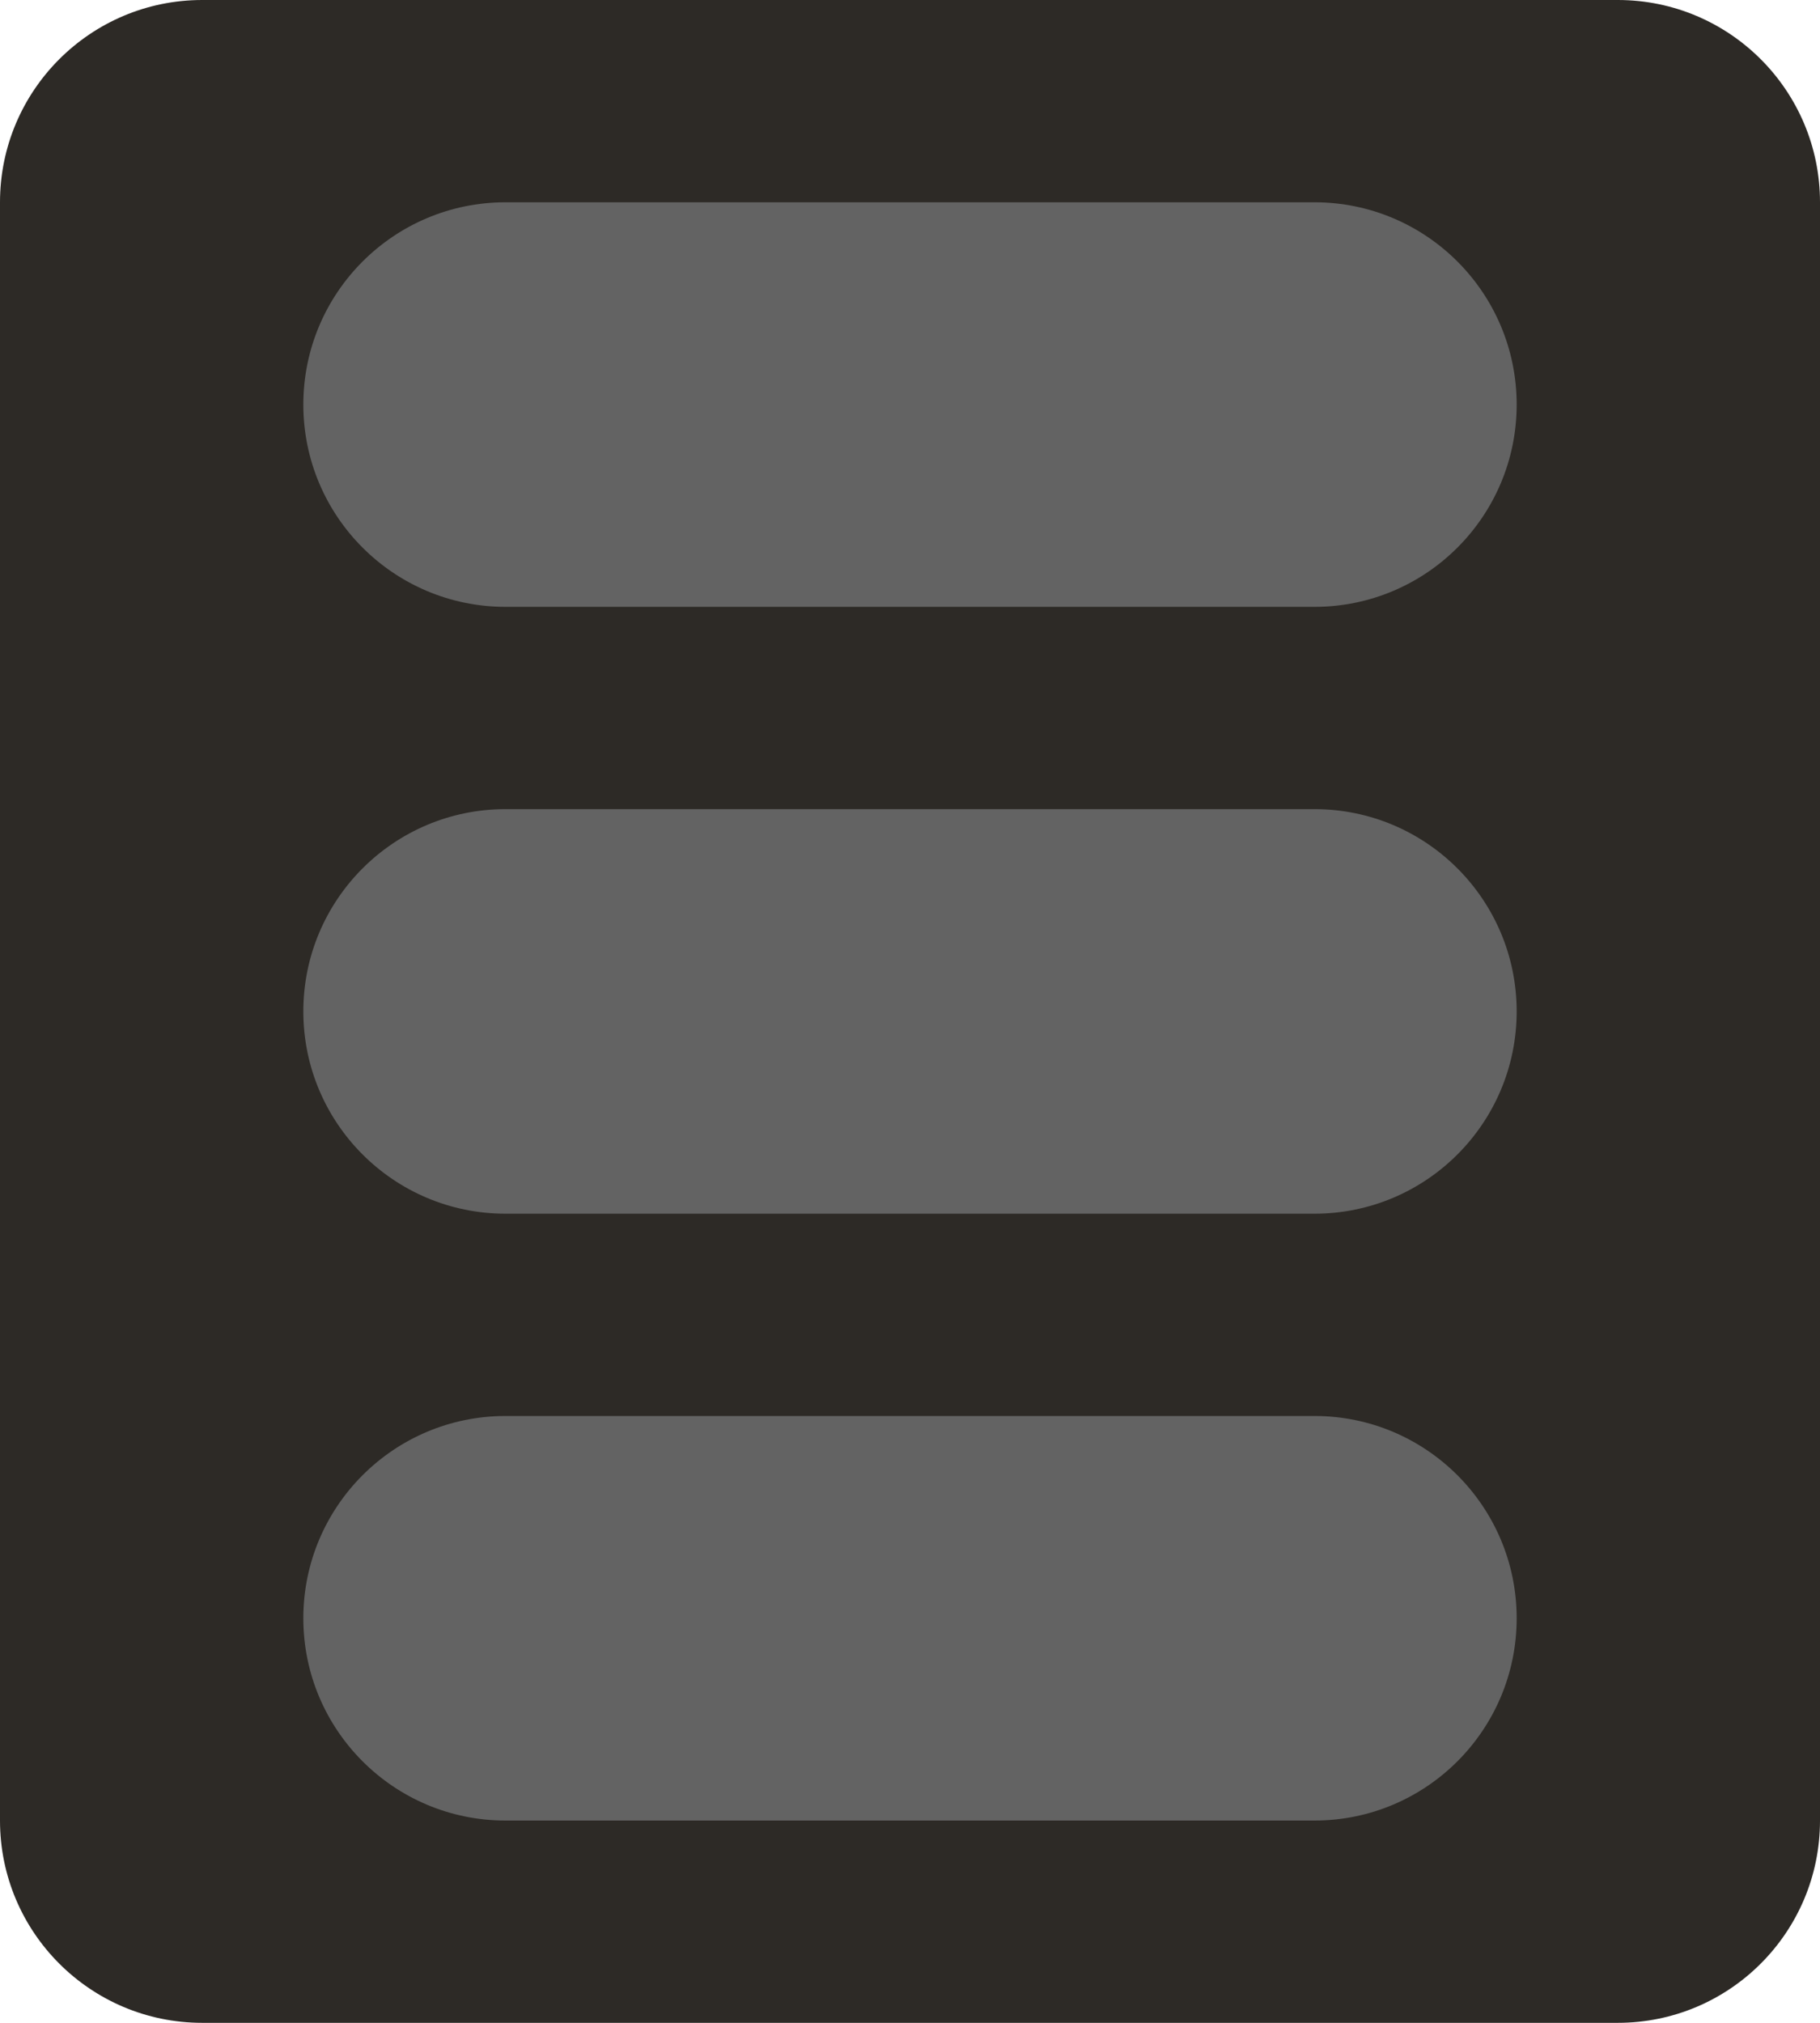 <svg width="72" height="80" viewBox="0 0 72 80" fill="none" xmlns="http://www.w3.org/2000/svg">
<path d="M0 8C0 3.582 3.582 0 8 0H64C68.418 0 72 3.582 72 8V72C72 76.418 68.418 80 64 80H8C3.582 80 0 76.418 0 72V8Z" fill="#2D2A26"/>
<path d="M12 16C12 11.582 15.582 8 20 8H52C56.418 8 60 11.582 60 16C60 20.418 56.418 24 52 24H20C15.582 24 12 20.418 12 16Z" fill="#636363"/>
<path d="M12 40C12 35.582 15.582 32 20 32H52C56.418 32 60 35.582 60 40C60 44.418 56.418 48 52 48H20C15.582 48 12 44.418 12 40Z" fill="#636363"/>
<path d="M12 64C12 59.582 15.582 56 20 56H52C56.418 56 60 59.582 60 64C60 68.418 56.418 72 52 72H20C15.582 72 12 68.418 12 64Z" fill="#636363"/>
</svg>
